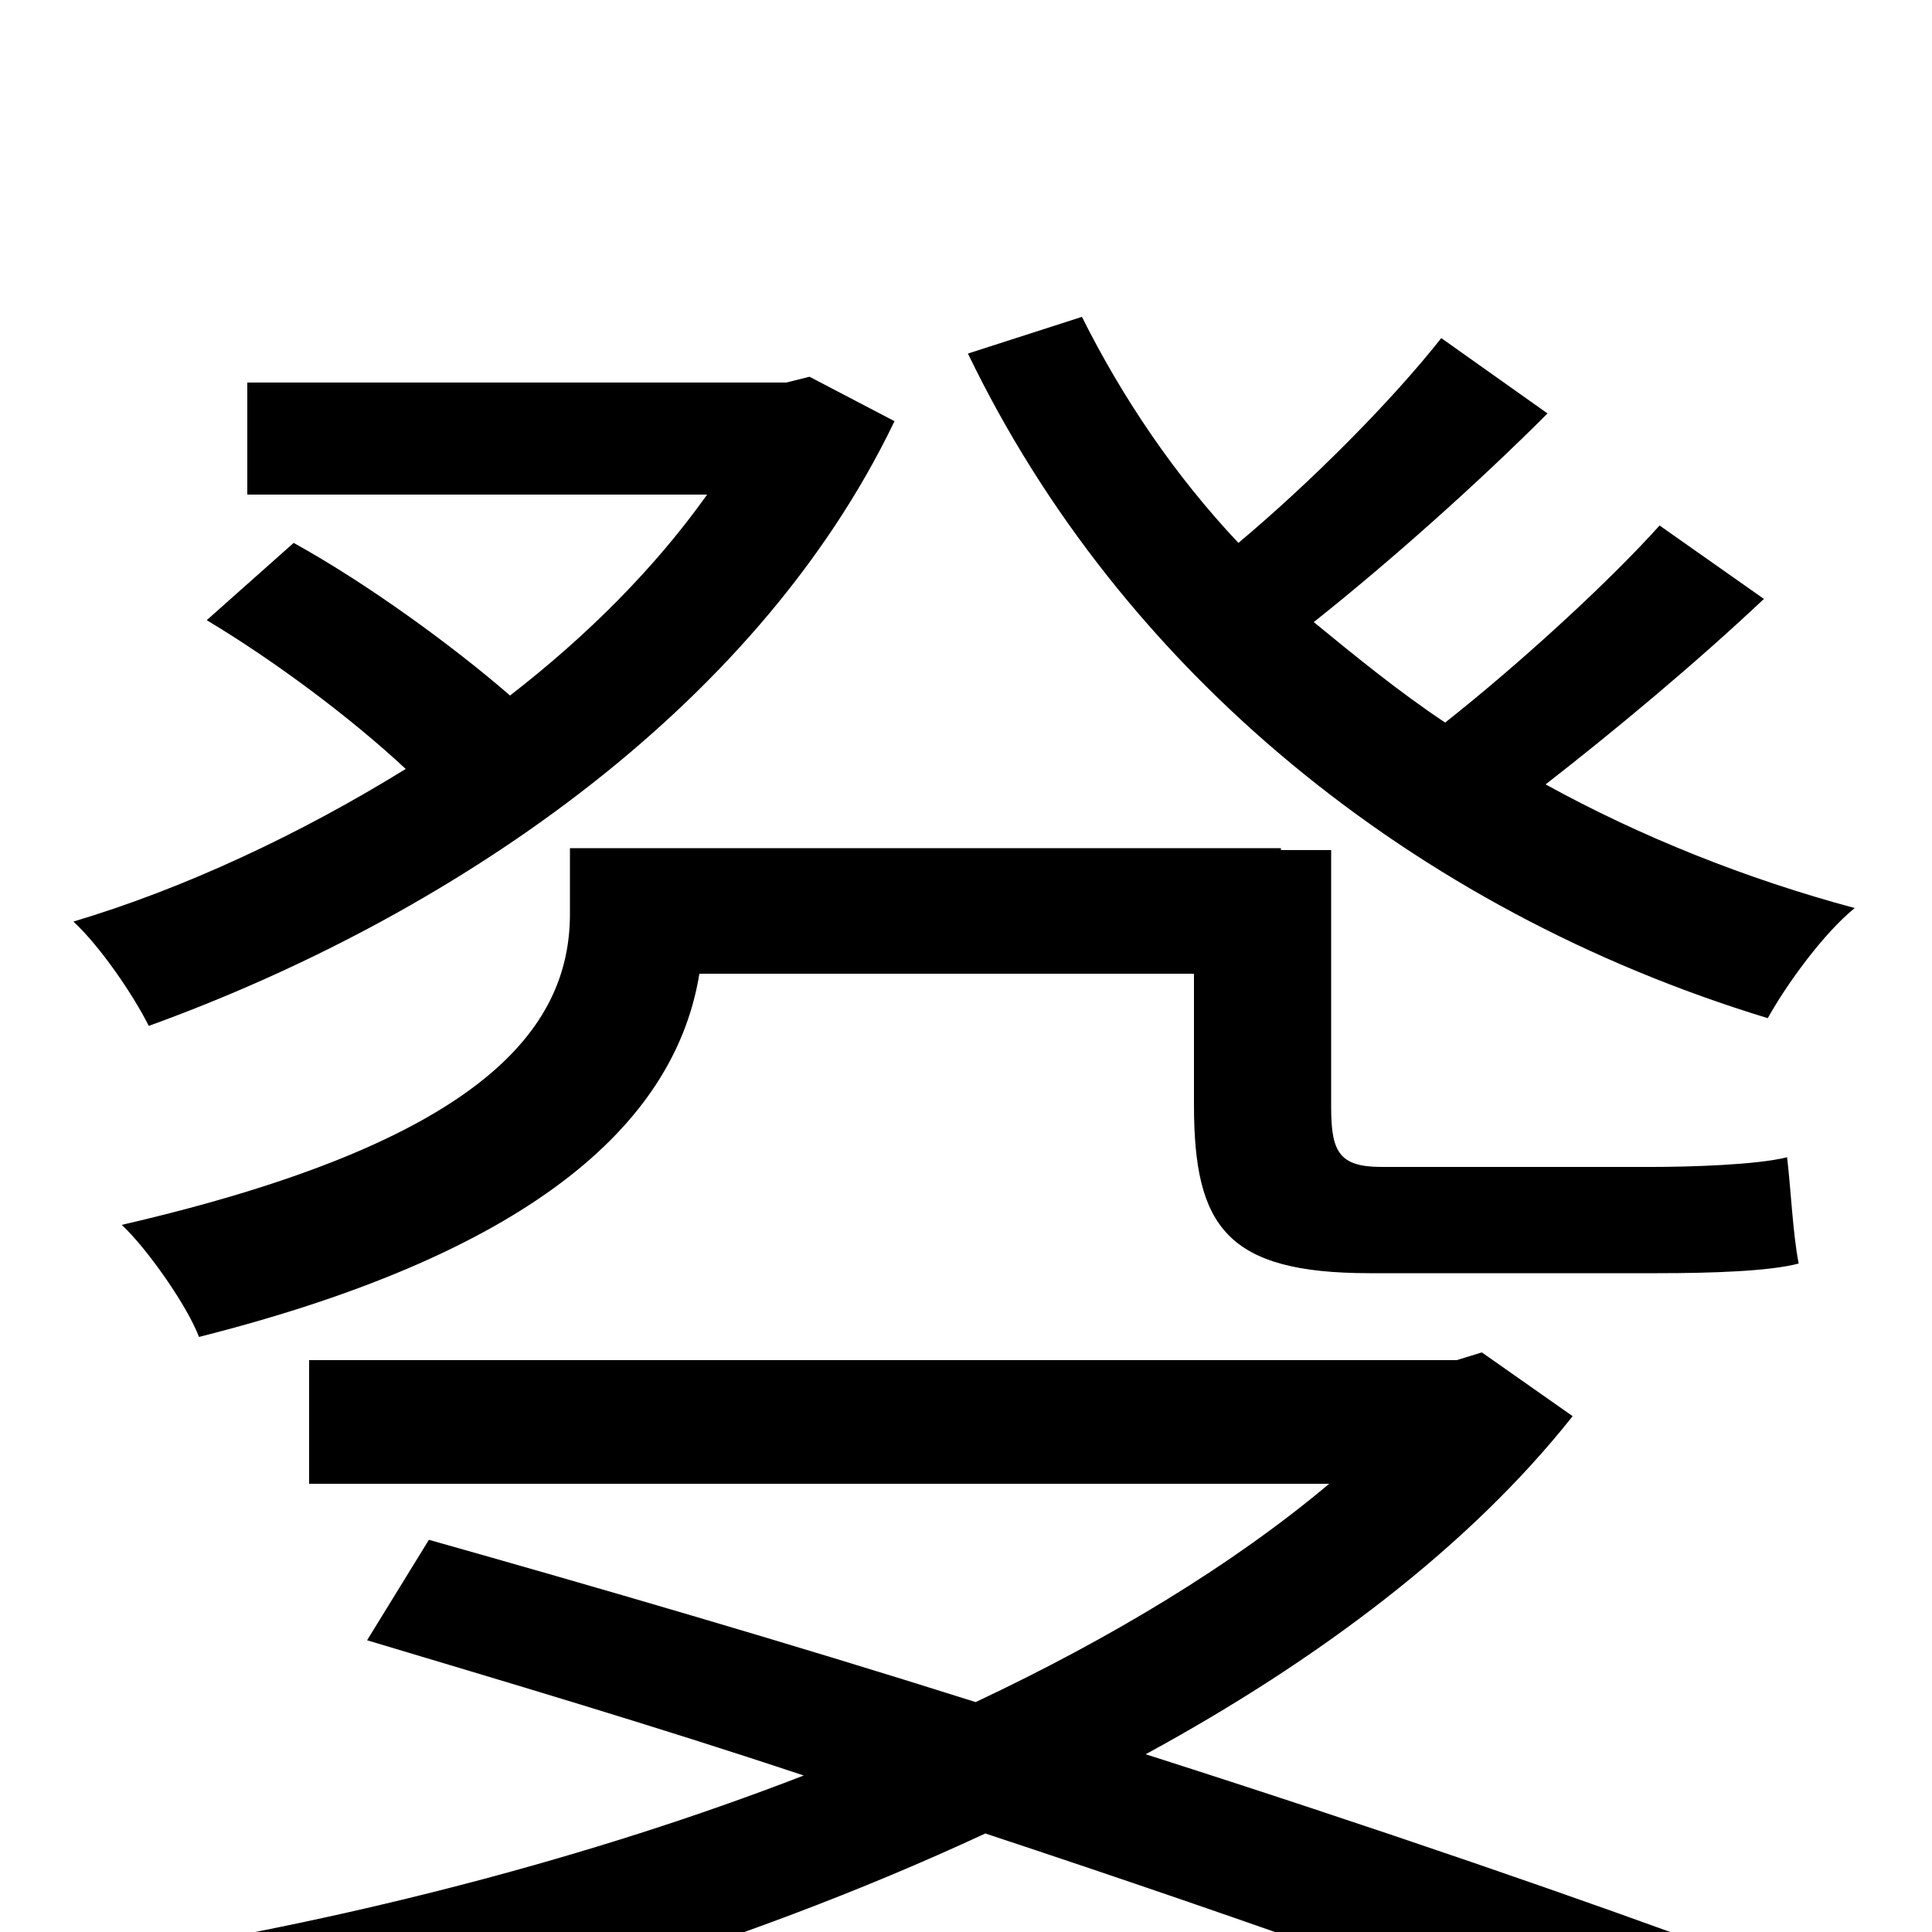 <svg xmlns="http://www.w3.org/2000/svg" viewBox="0 -1000 1000 1000">
	<path fill="#000000" d="M419 -805L407 -802H128V-744H366C339 -706 304 -671 264 -640C234 -666 190 -698 152 -719L107 -679C142 -658 181 -629 210 -602C155 -568 95 -540 38 -523C52 -510 69 -485 77 -469C229 -524 390 -630 463 -782ZM767 -300L754 -296H160V-232H688C638 -190 575 -152 505 -119C407 -150 307 -179 222 -203L190 -151C260 -130 338 -107 416 -81C305 -38 182 -7 71 11C84 27 100 56 105 76C236 51 381 9 510 -51C649 -5 781 42 866 77L900 13C822 -16 712 -54 593 -92C683 -141 761 -200 814 -267ZM715 -396C693 -396 689 -404 689 -427V-560H663V-561H295V-527C295 -467 249 -409 63 -366C76 -354 97 -324 103 -308C281 -353 350 -422 362 -496H618V-428C618 -365 635 -341 709 -341H858C886 -341 916 -342 931 -346C928 -361 927 -384 925 -401C909 -397 874 -396 855 -396ZM859 -728C832 -698 786 -656 748 -626C724 -642 702 -660 680 -678C719 -709 764 -749 801 -786L746 -825C720 -792 678 -750 641 -719C608 -754 581 -794 560 -836L501 -817C580 -653 731 -529 915 -473C925 -491 944 -517 960 -530C904 -545 849 -567 800 -594C836 -622 878 -657 913 -690Z"/>
</svg>